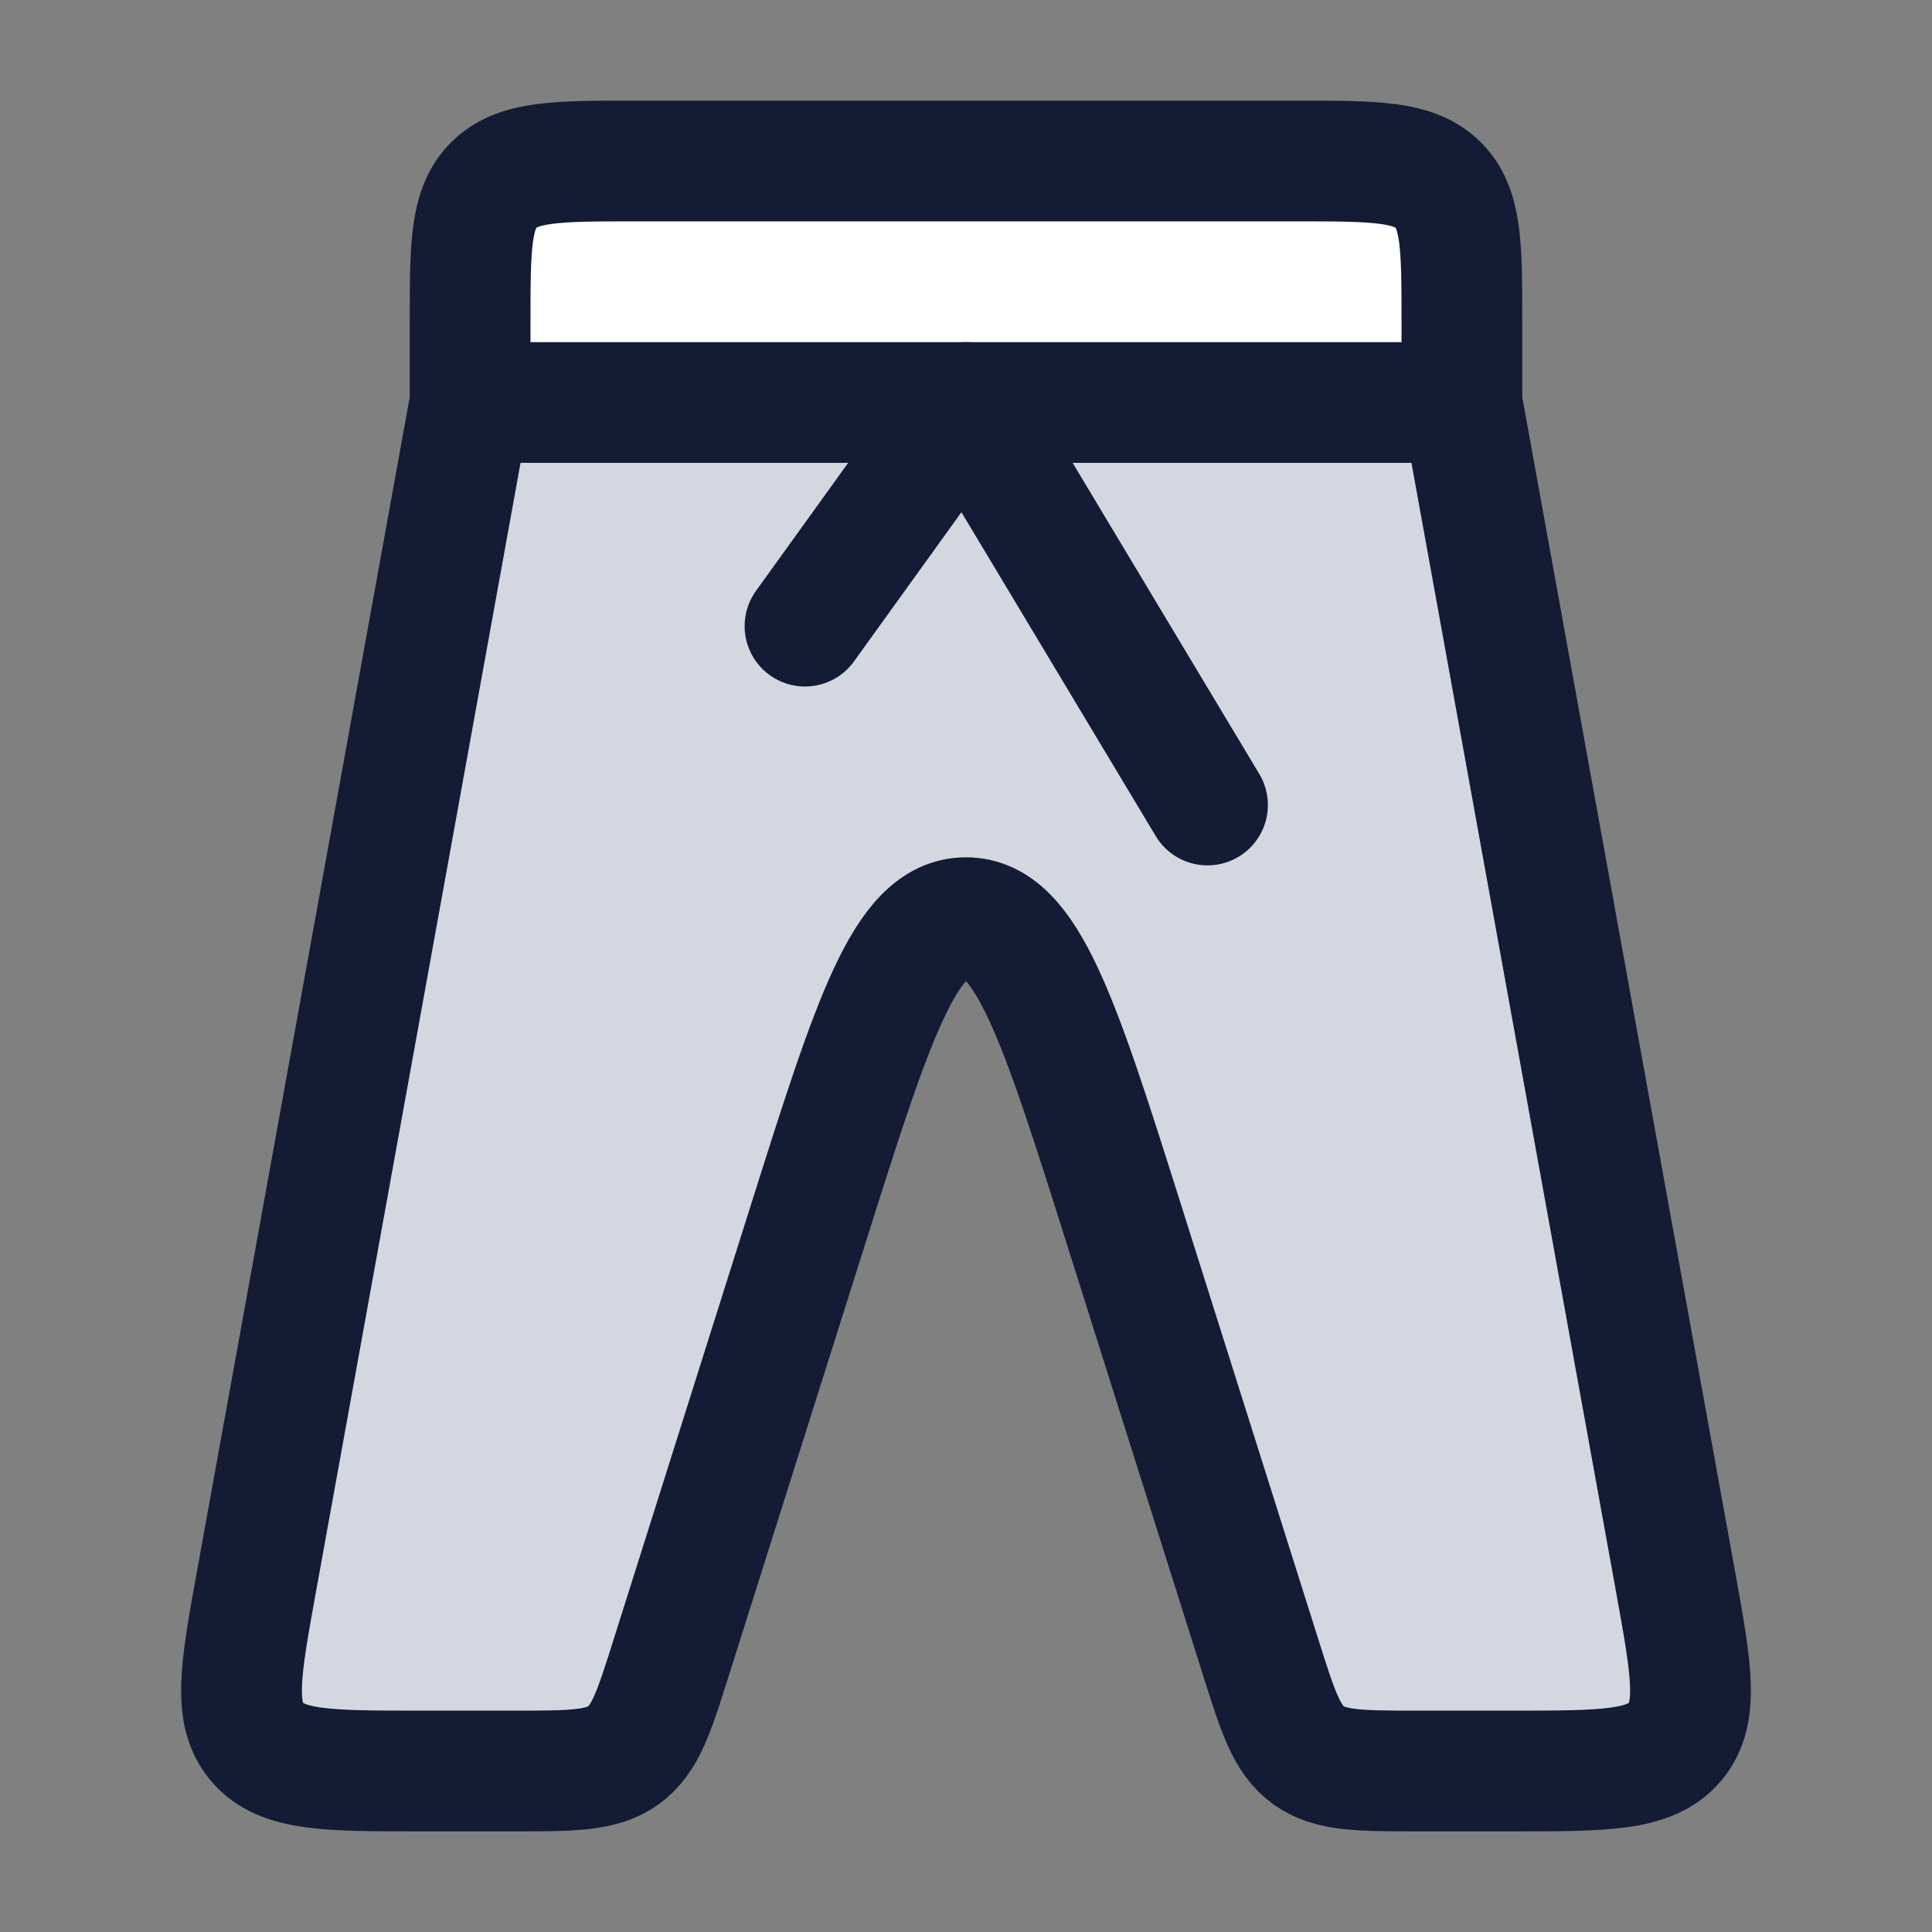 <svg width="24" height="24" viewBox="0 0 24 24" fill="none" xmlns="http://www.w3.org/2000/svg">
<rect x="0" y="0" width="24" height="24" fill="#808080" stroke="none"/>
<path d="M8.339 20.588L10.037 15.213L10.037 15.213C10.84 12.671 11.242 11.4 12 11.4C12.758 11.4 13.16 12.671 13.963 15.213L13.963 15.213L15.661 20.588C15.876 21.269 15.983 21.609 16.255 21.804C16.527 22 16.893 22 17.623 22H18.793C19.928 22 20.496 22 20.803 21.643C21.111 21.285 21.012 20.741 20.815 19.652L20.815 19.652L18.458 6.643C18.316 5.858 18.245 5.465 17.966 5.232C17.688 5 17.289 5 16.49 5H7.51C6.711 5 6.312 5 6.034 5.232C5.755 5.465 5.684 5.858 5.542 6.643L3.185 19.652C2.988 20.741 2.889 21.285 3.197 21.643C3.504 22 4.072 22 5.207 22H6.376C7.107 22 7.473 22 7.745 21.804C8.017 21.609 8.124 21.269 8.339 20.588Z" fill="#D4D7E0"/>
<path d="M16.107 2H7.893C6.925 2 6.441 2 6.141 2.293C5.84 2.586 5.84 3.057 5.84 4C5.84 4.552 6.288 5 6.84 5H17.161C17.713 5 18.161 4.552 18.161 4C18.161 3.057 18.161 2.586 17.86 2.293C17.559 2 17.075 2 16.107 2Z" fill="white"/>
<path d="M18.16 5V4C18.16 3.057 18.16 2.586 17.86 2.293C17.559 2 17.075 2 16.107 2H7.893C6.925 2 6.441 2 6.14 2.293C5.84 2.586 5.84 3.057 5.84 4V5M18.16 5L20.815 19.652C21.012 20.741 21.111 21.285 20.803 21.643C20.496 22 19.928 22 18.793 22H17.623C16.893 22 16.527 22 16.255 21.804C15.983 21.609 15.876 21.269 15.661 20.588L13.963 15.213C13.16 12.671 12.758 11.4 12 11.4C11.242 11.4 10.84 12.671 10.037 15.213L8.339 20.588C8.124 21.269 8.017 21.609 7.745 21.804C7.473 22 7.107 22 6.376 22H5.207C4.072 22 3.504 22 3.197 21.643C2.889 21.285 2.988 20.741 3.185 19.652L5.84 5M18.16 5H5.84" stroke="#141B34" stroke-width="1.5" stroke-linecap="round"/>
<path d="M10 7.778L12 5L15 10" stroke="#141B34" stroke-width="1.5" stroke-linecap="round" stroke-linejoin="round"/>
</svg>
